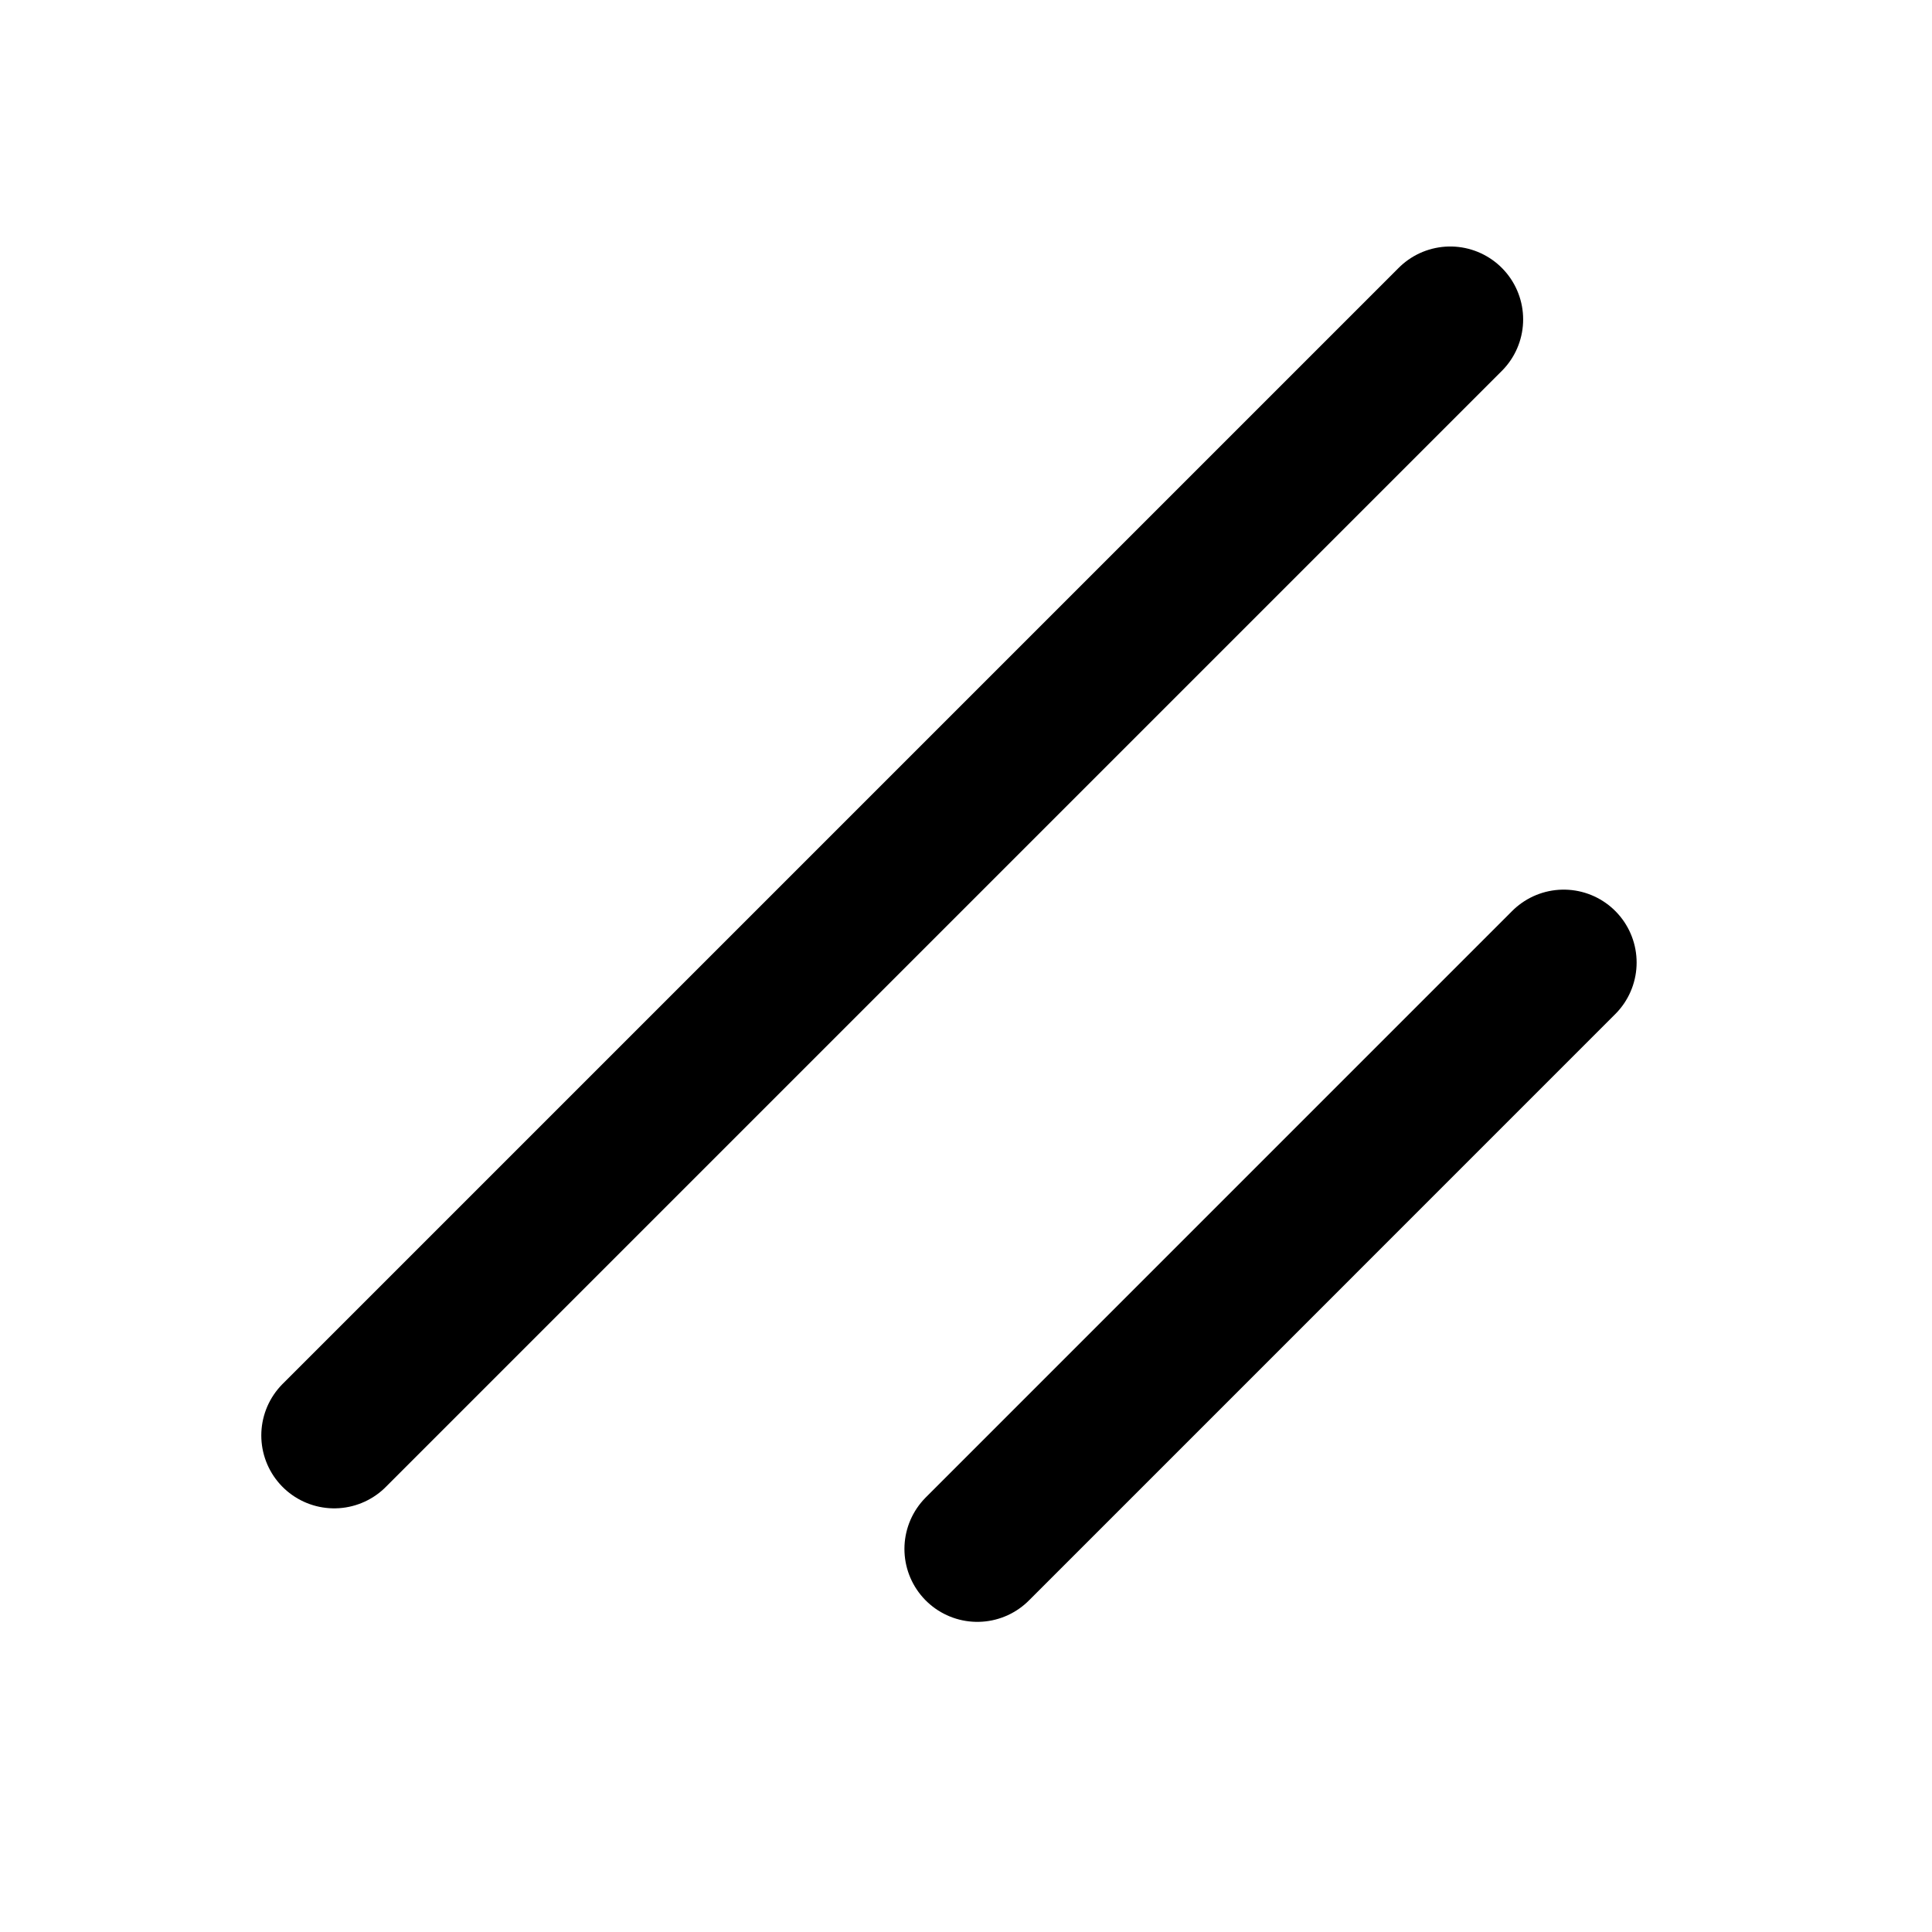 <svg width="53" height="53" viewBox="0 0 53 53" fill="none" xmlns="http://www.w3.org/2000/svg">
<path d="M42.897 26.405L26.811 42.492" stroke="black" stroke-width="4" stroke-linecap="round"/>
<path d="M39.784 8.762L9.168 39.378" stroke="black" stroke-width="4" stroke-linecap="round"/>
</svg>
